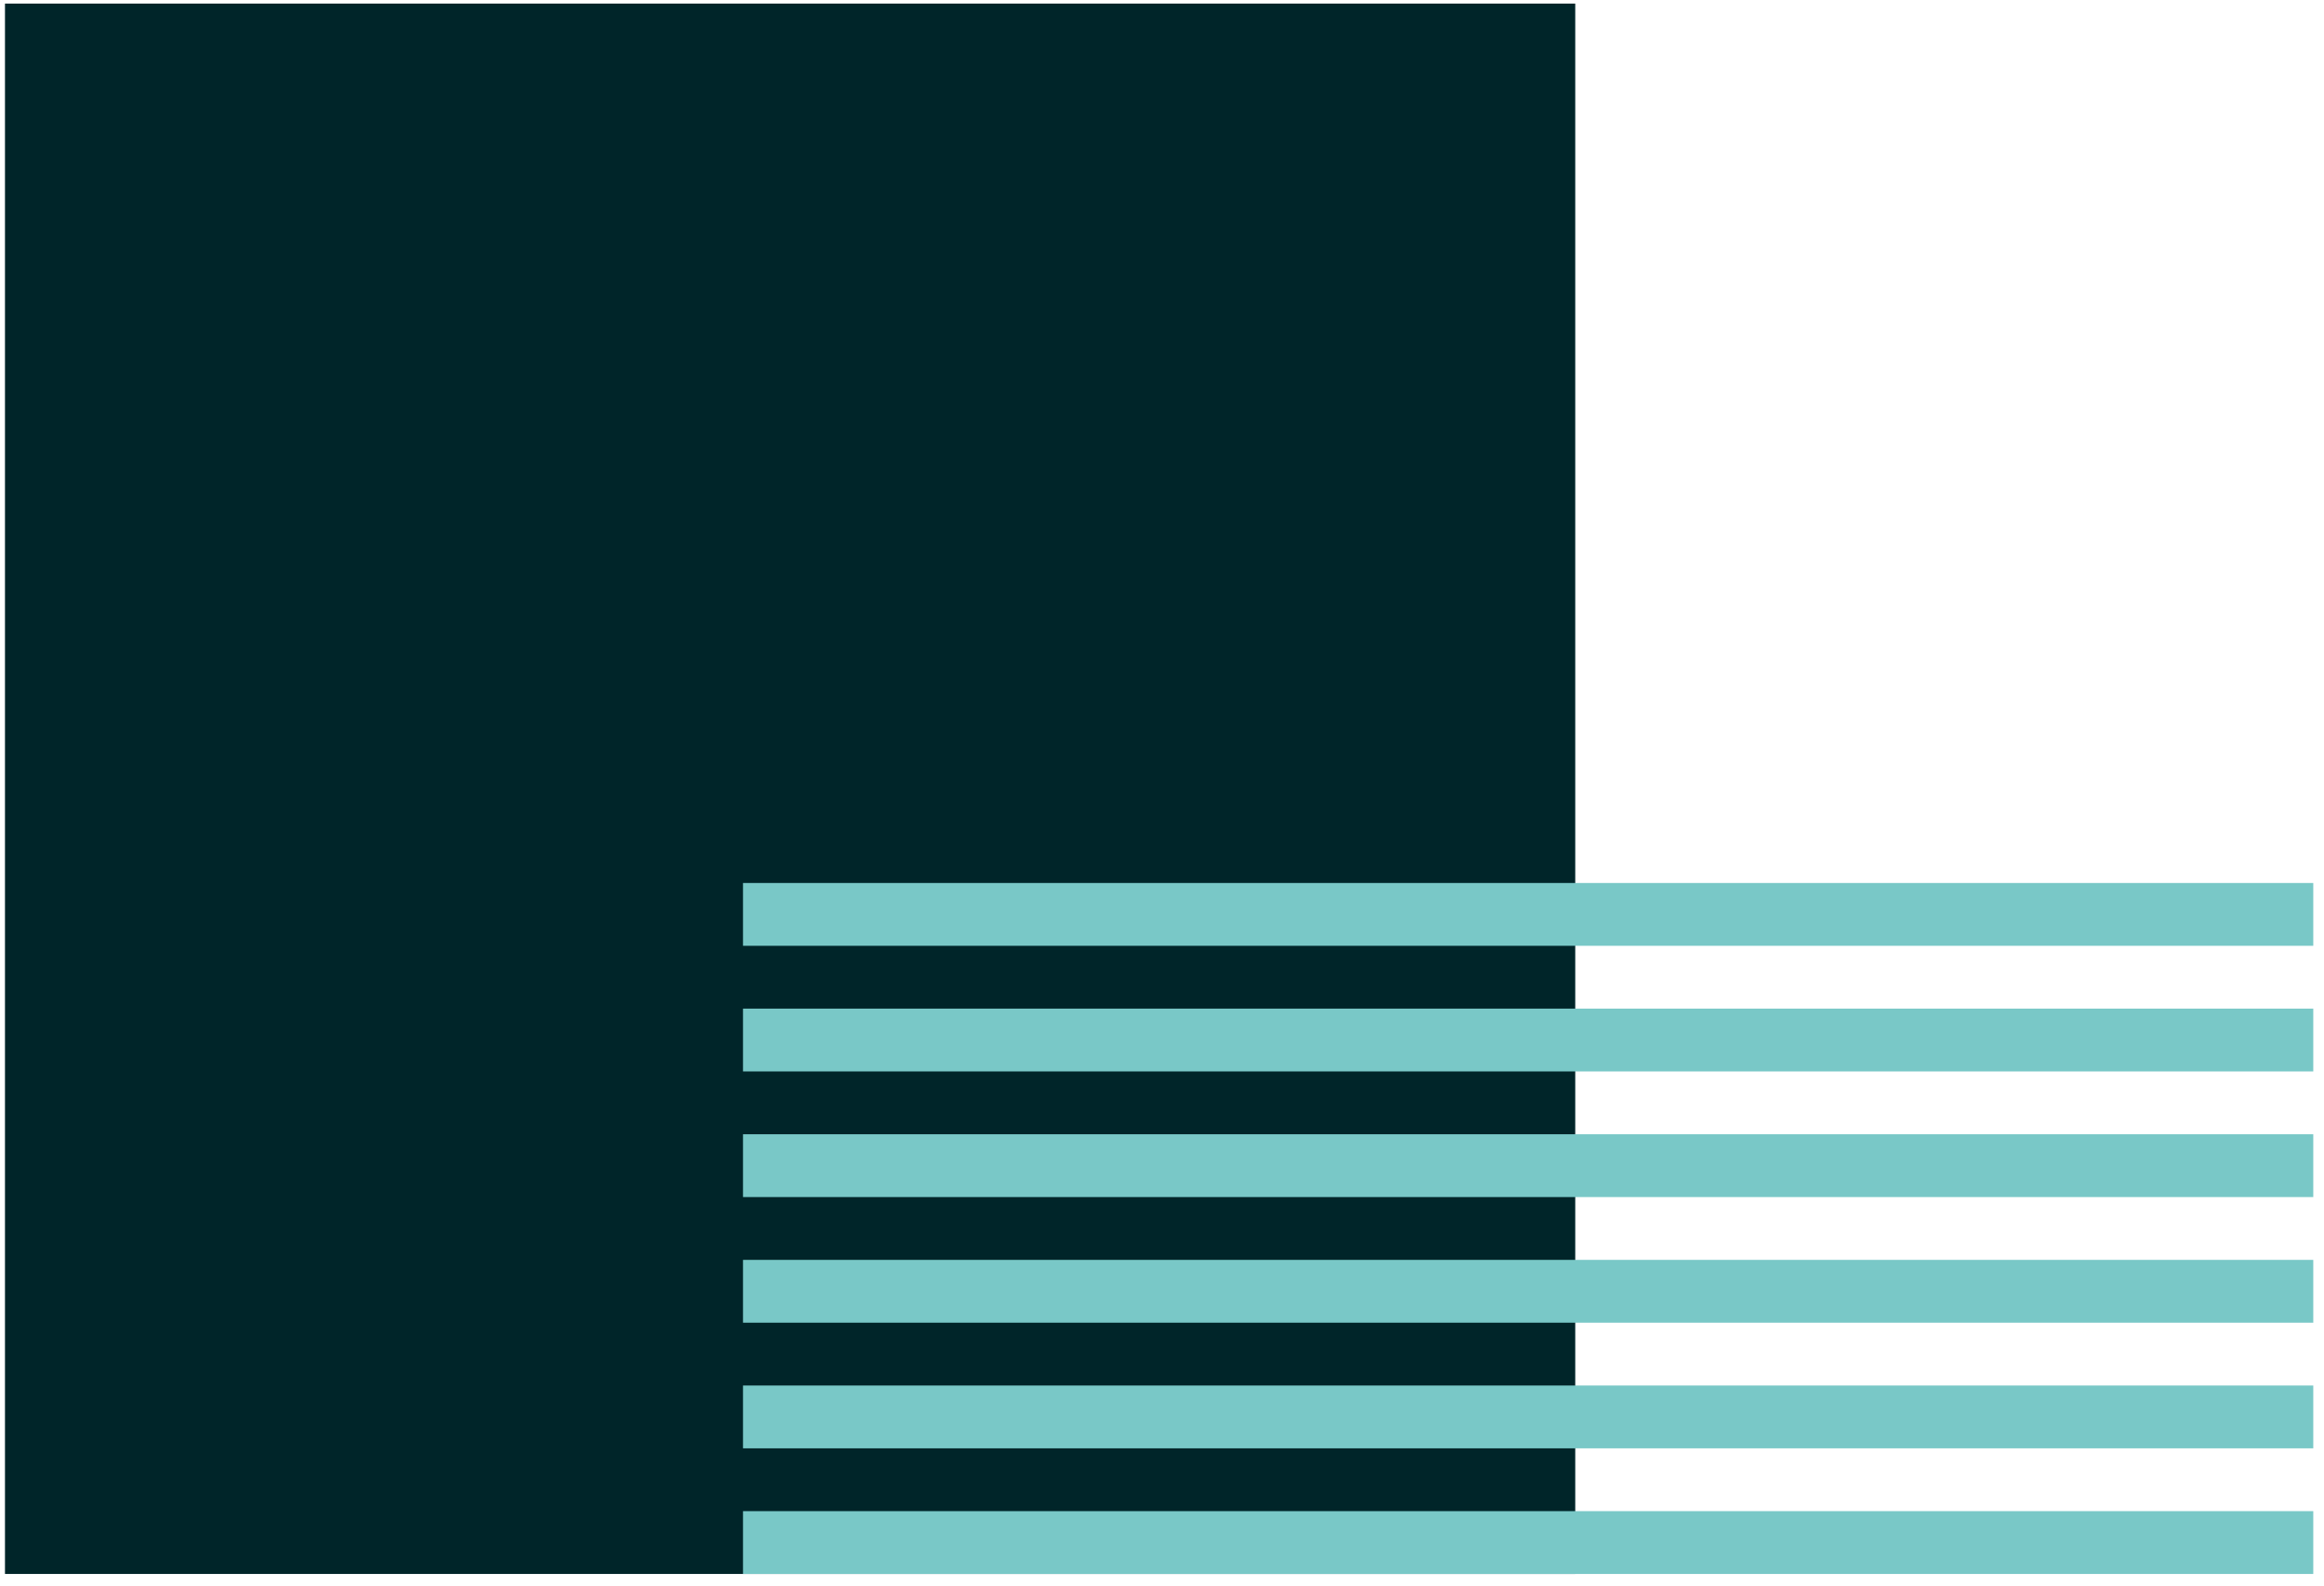 <svg width="148" height="101" fill="none" xmlns="http://www.w3.org/2000/svg"><path fill="#002529" d="M.317 100.228h100v-100h-100z"/><path fill-rule="evenodd" clip-rule="evenodd" d="M47.317 56.228h100v4h-100v-4Zm0 8h100v4h-100v-4Zm100 8h-100v4h100v-4Zm-100 8h100v4h-100v-4Zm100 8h-100v4h100v-4Zm-100 8h100v4h-100v-4Z" fill="#79C8C7"/></svg>